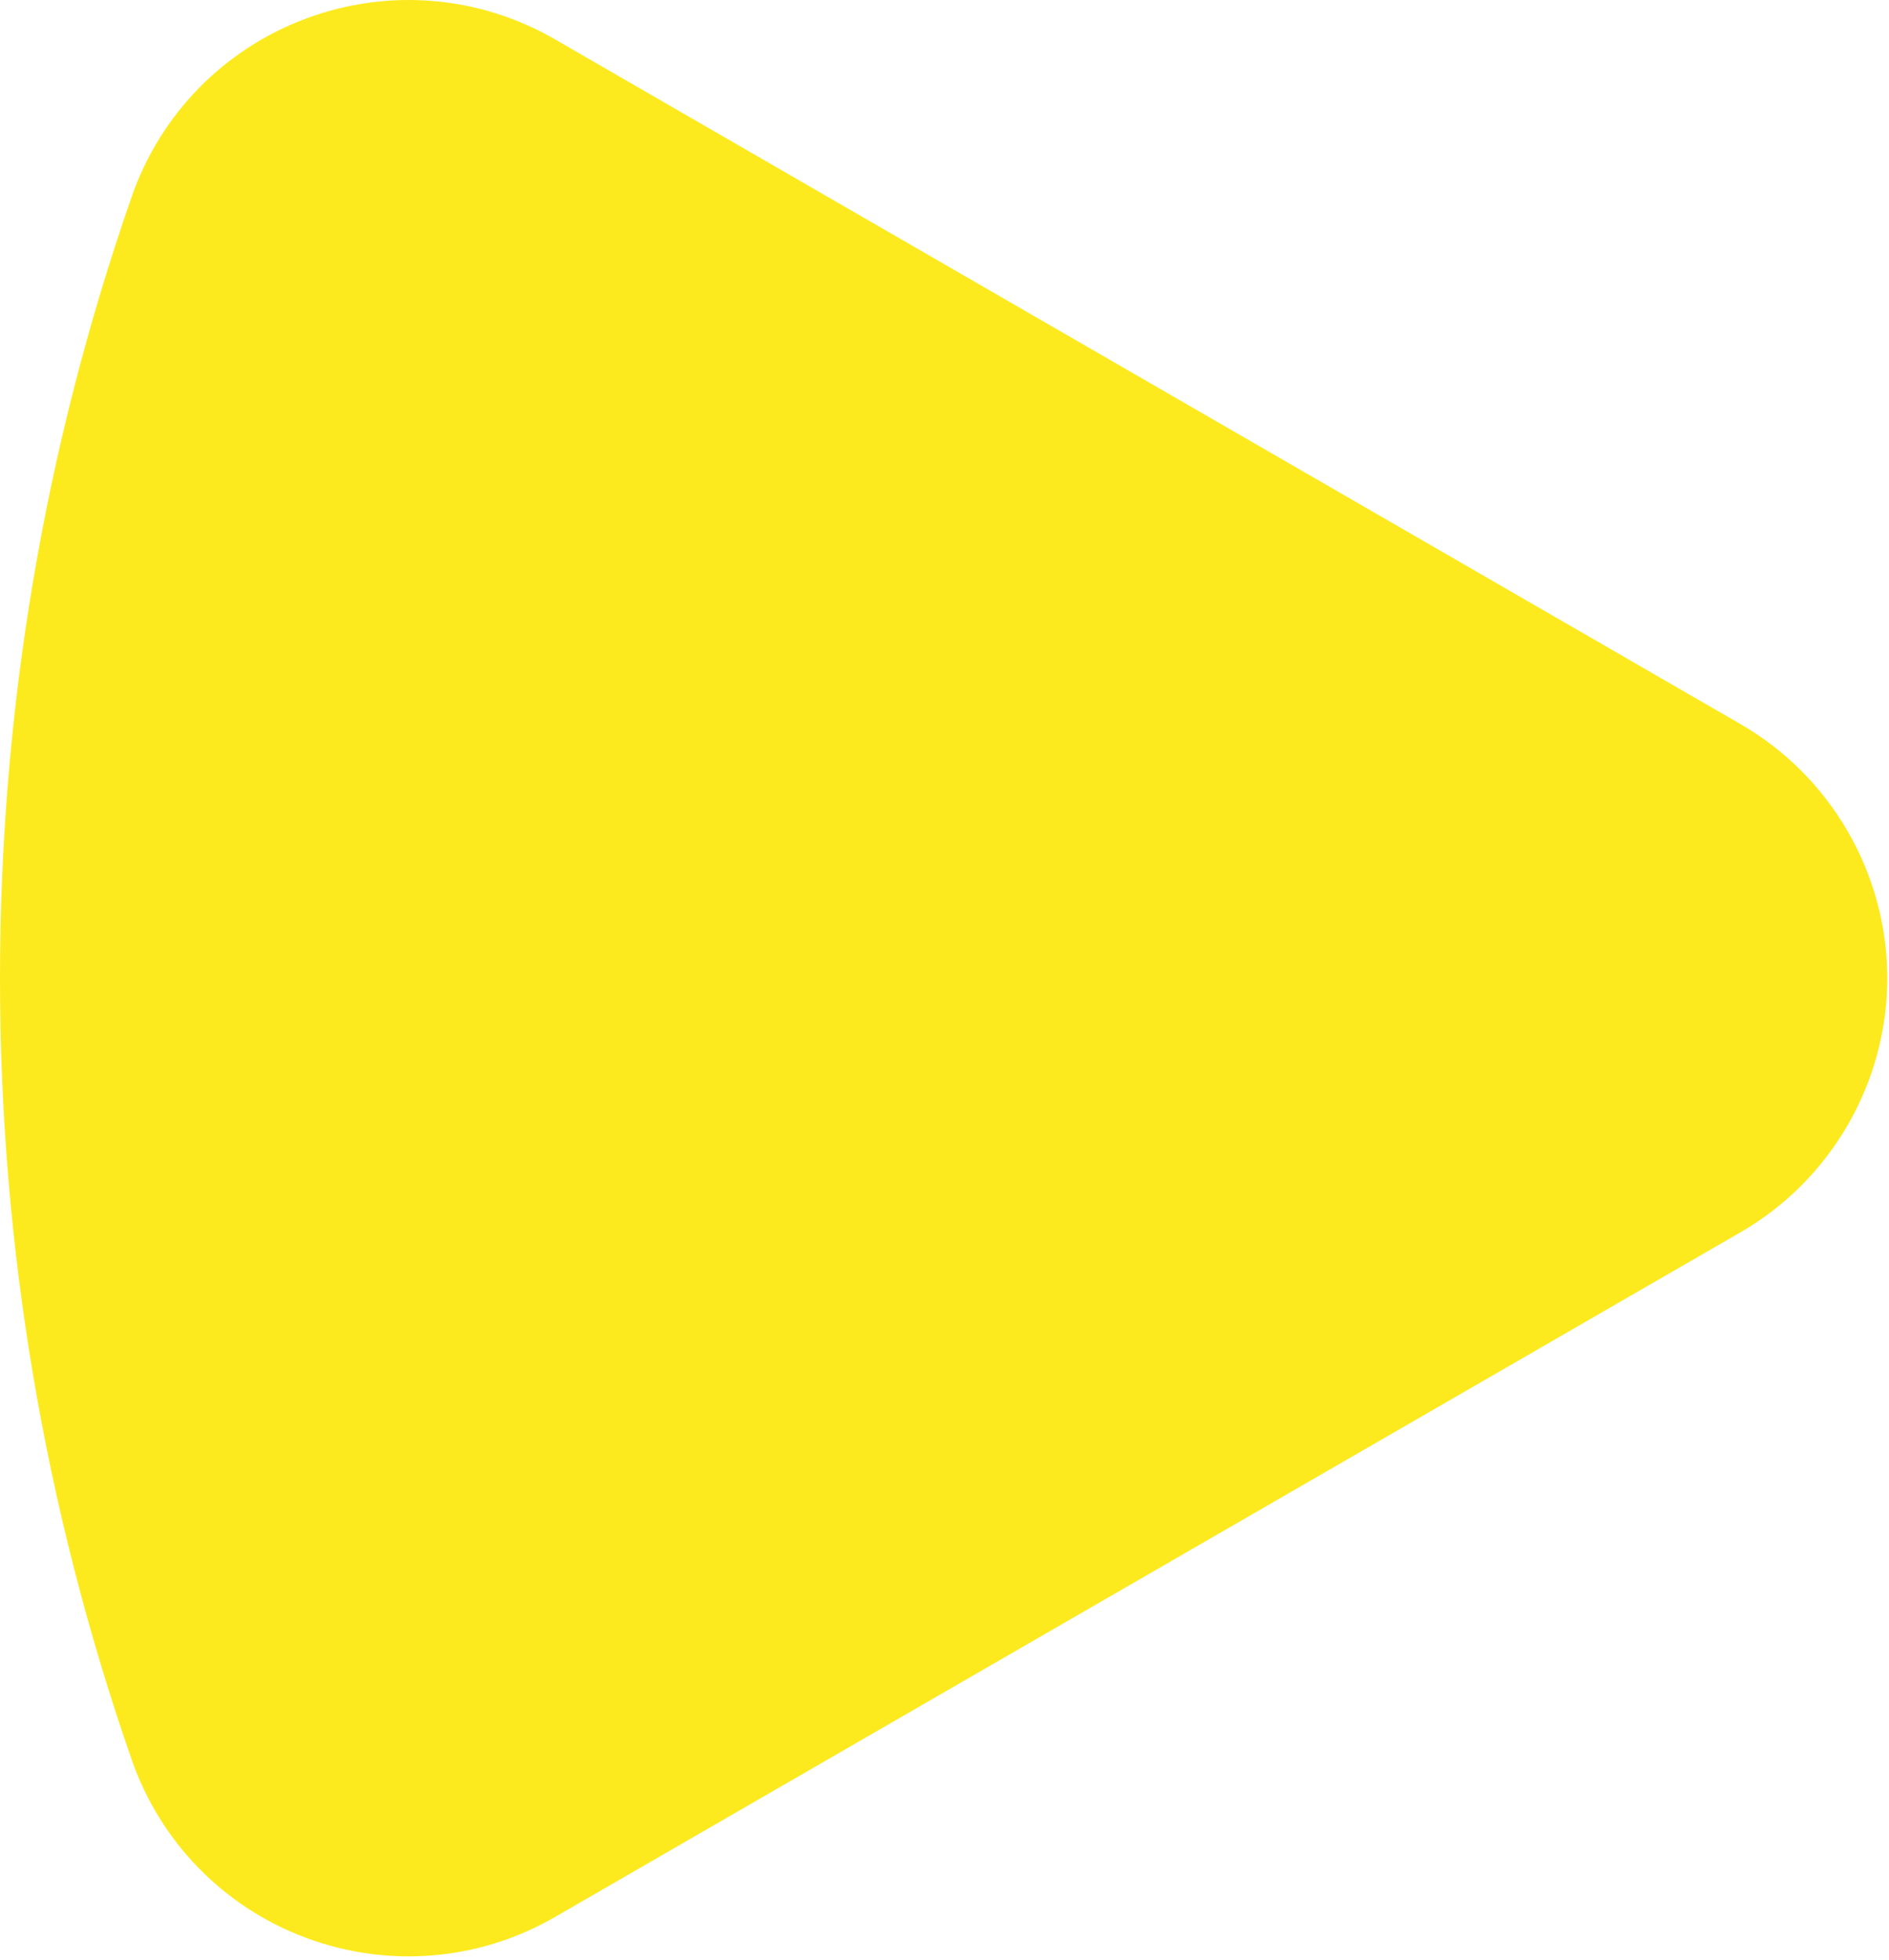 <svg width="107" height="111" viewBox="0 0 107 111" fill="none" xmlns="http://www.w3.org/2000/svg">
<path d="M106.903 55.389C106.903 61.3 103.723 66.808 98.604 69.766L31.433 108.548C27.133 111.029 21.996 111.459 17.342 109.728C12.687 107.996 9.084 104.315 7.455 99.626C2.507 85.403 -1.75974e-06 70.517 -2.42109e-06 55.388C-3.08266e-06 40.252 2.507 25.366 7.455 11.15C9.084 6.461 12.687 2.779 17.345 1.047C21.999 -0.684 27.133 -0.255 31.433 2.226L98.604 41.01C103.723 43.969 106.903 49.477 106.903 55.389Z" fill="#FCEA1E"/>
</svg>
